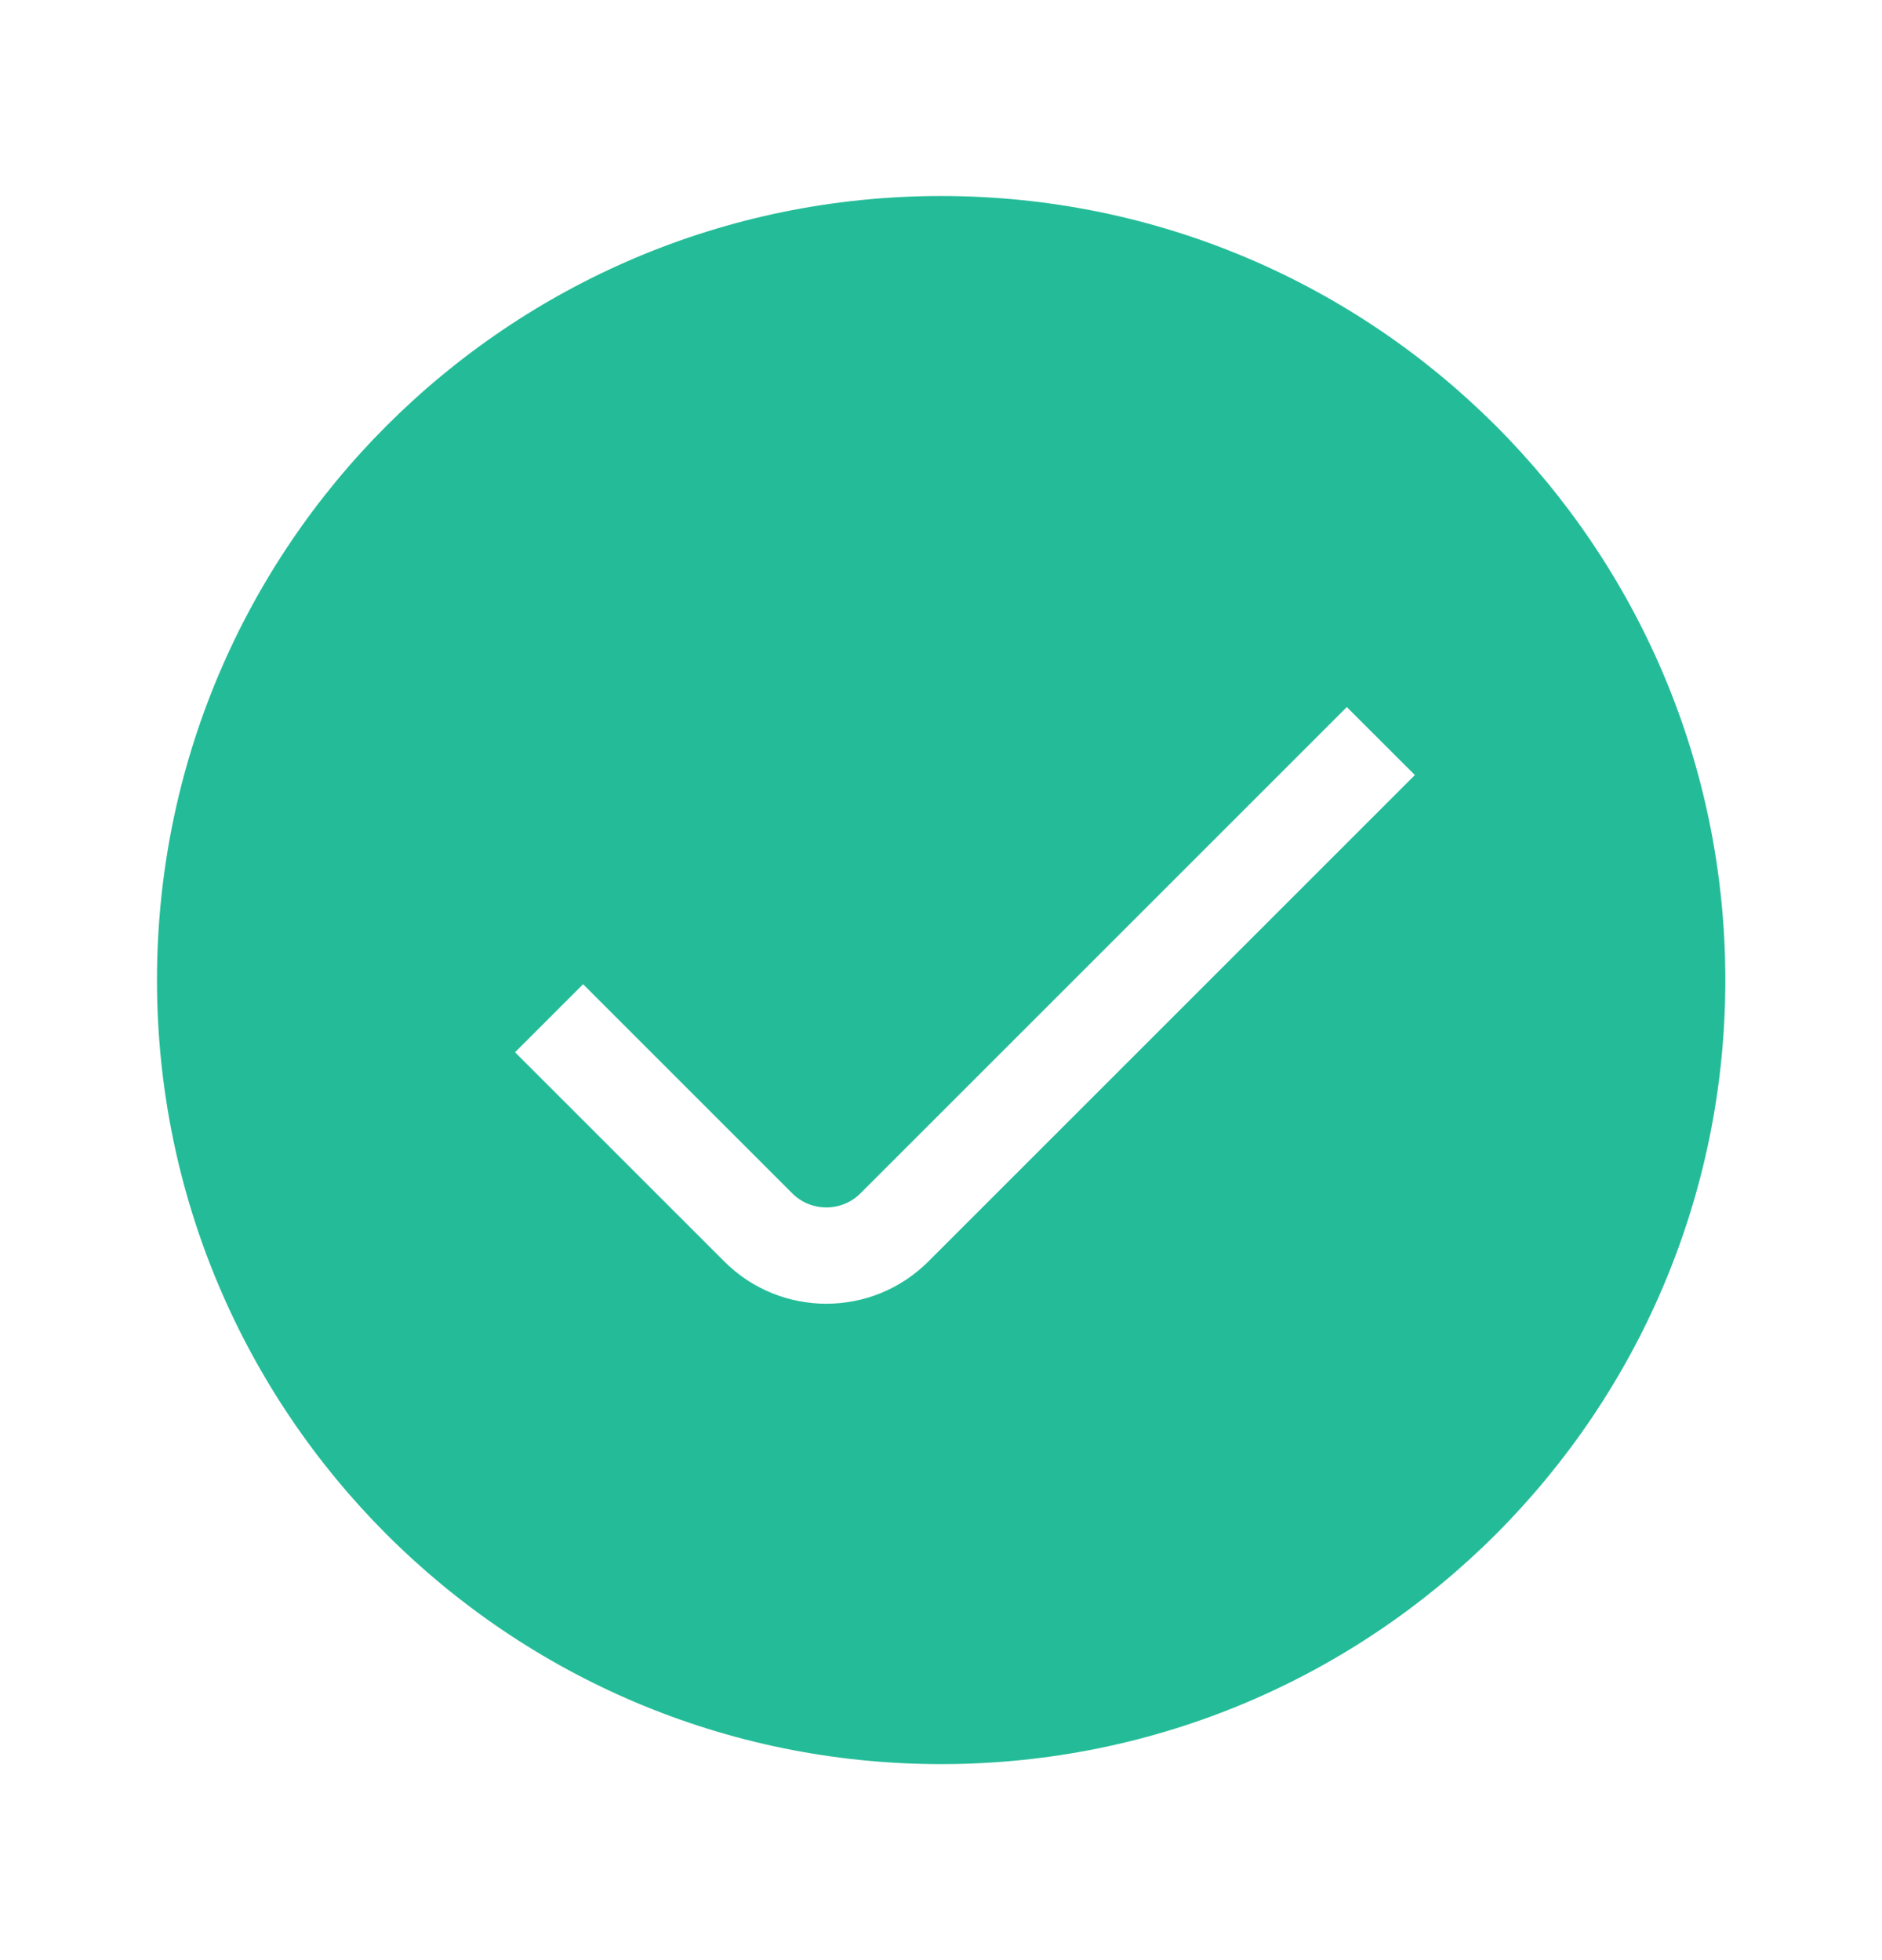 <svg xmlns="http://www.w3.org/2000/svg" width="24" height="25" viewBox="0 0 24 25" fill="none">
<path fill-rule="evenodd" clip-rule="evenodd" d="M12.002 22.5C17.525 22.5 22.002 18.023 22.002 12.5C22.002 6.977 17.525 2.5 12.002 2.5C6.479 2.5 2.002 6.977 2.002 12.5C2.002 18.023 6.479 22.5 12.002 22.5ZM10.104 15.221L7.436 12.553L6.568 13.421L9.236 16.089C9.955 16.808 11.12 16.808 11.839 16.089L18.043 9.885L17.175 9.018L10.972 15.221C10.732 15.46 10.343 15.46 10.104 15.221Z" fill="#24BC98"/>
</svg>
